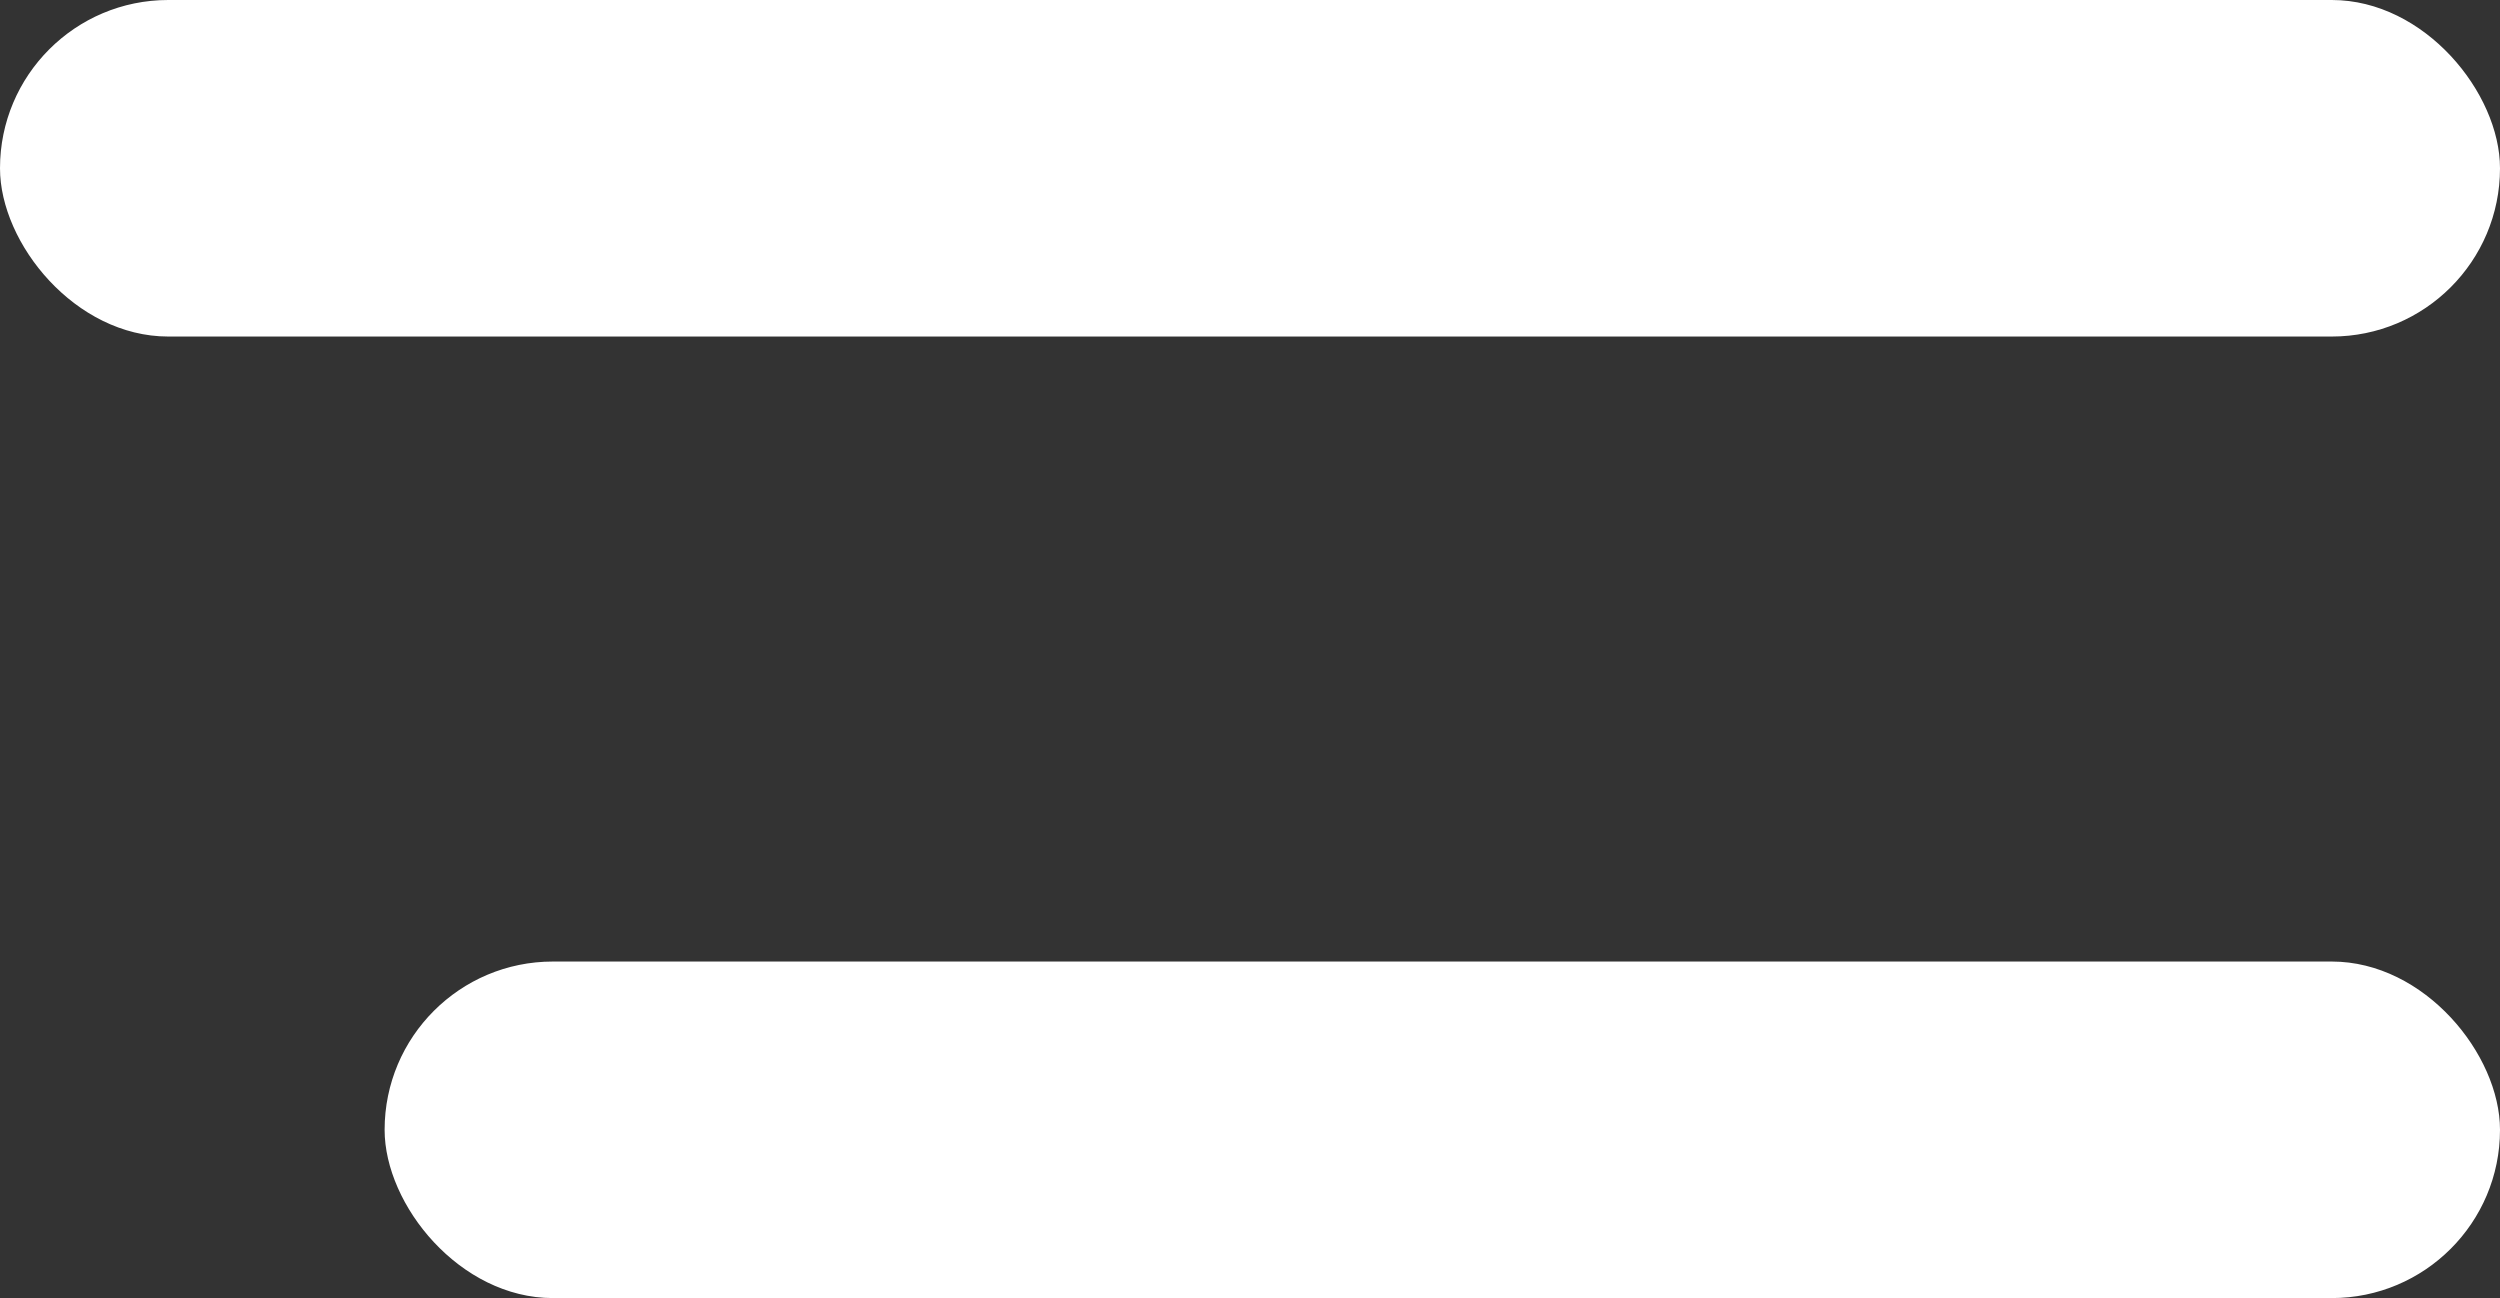<svg width="104" height="54" viewBox="0 0 104 54" fill="none" xmlns="http://www.w3.org/2000/svg">
<rect x="0" y="0" width="104" height="54" fill="#333333" stroke="none"/>
<rect width="104" height="14" rx="7" fill="white"/>
<rect x="16" y="40" width="88" height="14" rx="7" fill="white"/>
</svg>
